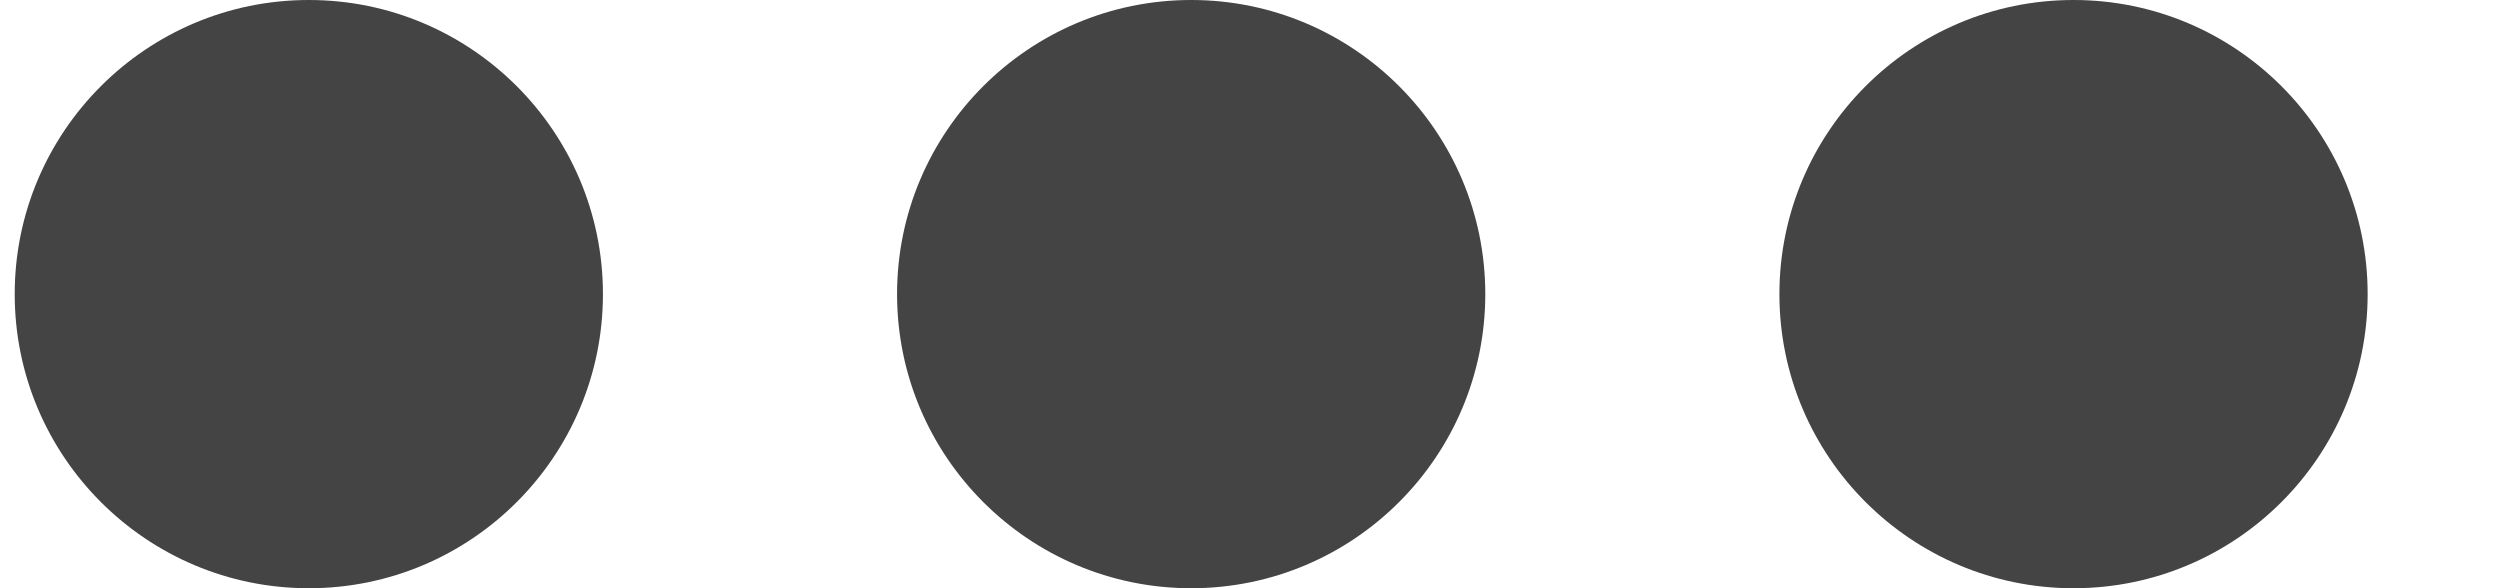 <?xml version="1.0" encoding="UTF-8"?>
<svg width="17px" height="4px" viewBox="0 0 17 4" version="1.1" xmlns="http://www.w3.org/2000/svg" xmlns:xlink="http://www.w3.org/1999/xlink">
    <!-- Generator: Sketch 50 (54983) - http://www.bohemiancoding.com/sketch -->
    <title>menu-hor</title>
    <desc>Created with Sketch.</desc>
    <defs></defs>
    <g id="Icons-NEW" stroke="none" stroke-width="1" fill="none" fill-rule="evenodd">
        <g id="Desktop" transform="translate(-578, -90)" fill="#444444">
            <g id="menu-hor" transform="translate(578, 90)">
                <path d="M8.1,0 C9.204,0 10.1,0.896 10.1,2 C10.1,3.104 9.204,4 8.1,4 C6.996,4 6.1,3.104 6.1,2 C6.1,0.896 6.996,0 8.1,0" id="Fill-66"></path>
                <path d="M2.1,0 C3.204,0 4.1,0.896 4.1,2 C4.1,3.104 3.204,4 2.1,4 C0.996,4 0.1,3.104 0.1,2 C0.1,0.896 0.996,0 2.1,0" id="Fill-67"></path>
                <path d="M14.1,0 C15.204,0 16.1,0.896 16.1,2 C16.1,3.104 15.204,4 14.1,4 C12.996,4 12.1,3.104 12.1,2 C12.1,0.896 12.996,0 14.1,0" id="Fill-68"></path>
            </g>
        </g>
    </g>
</svg>